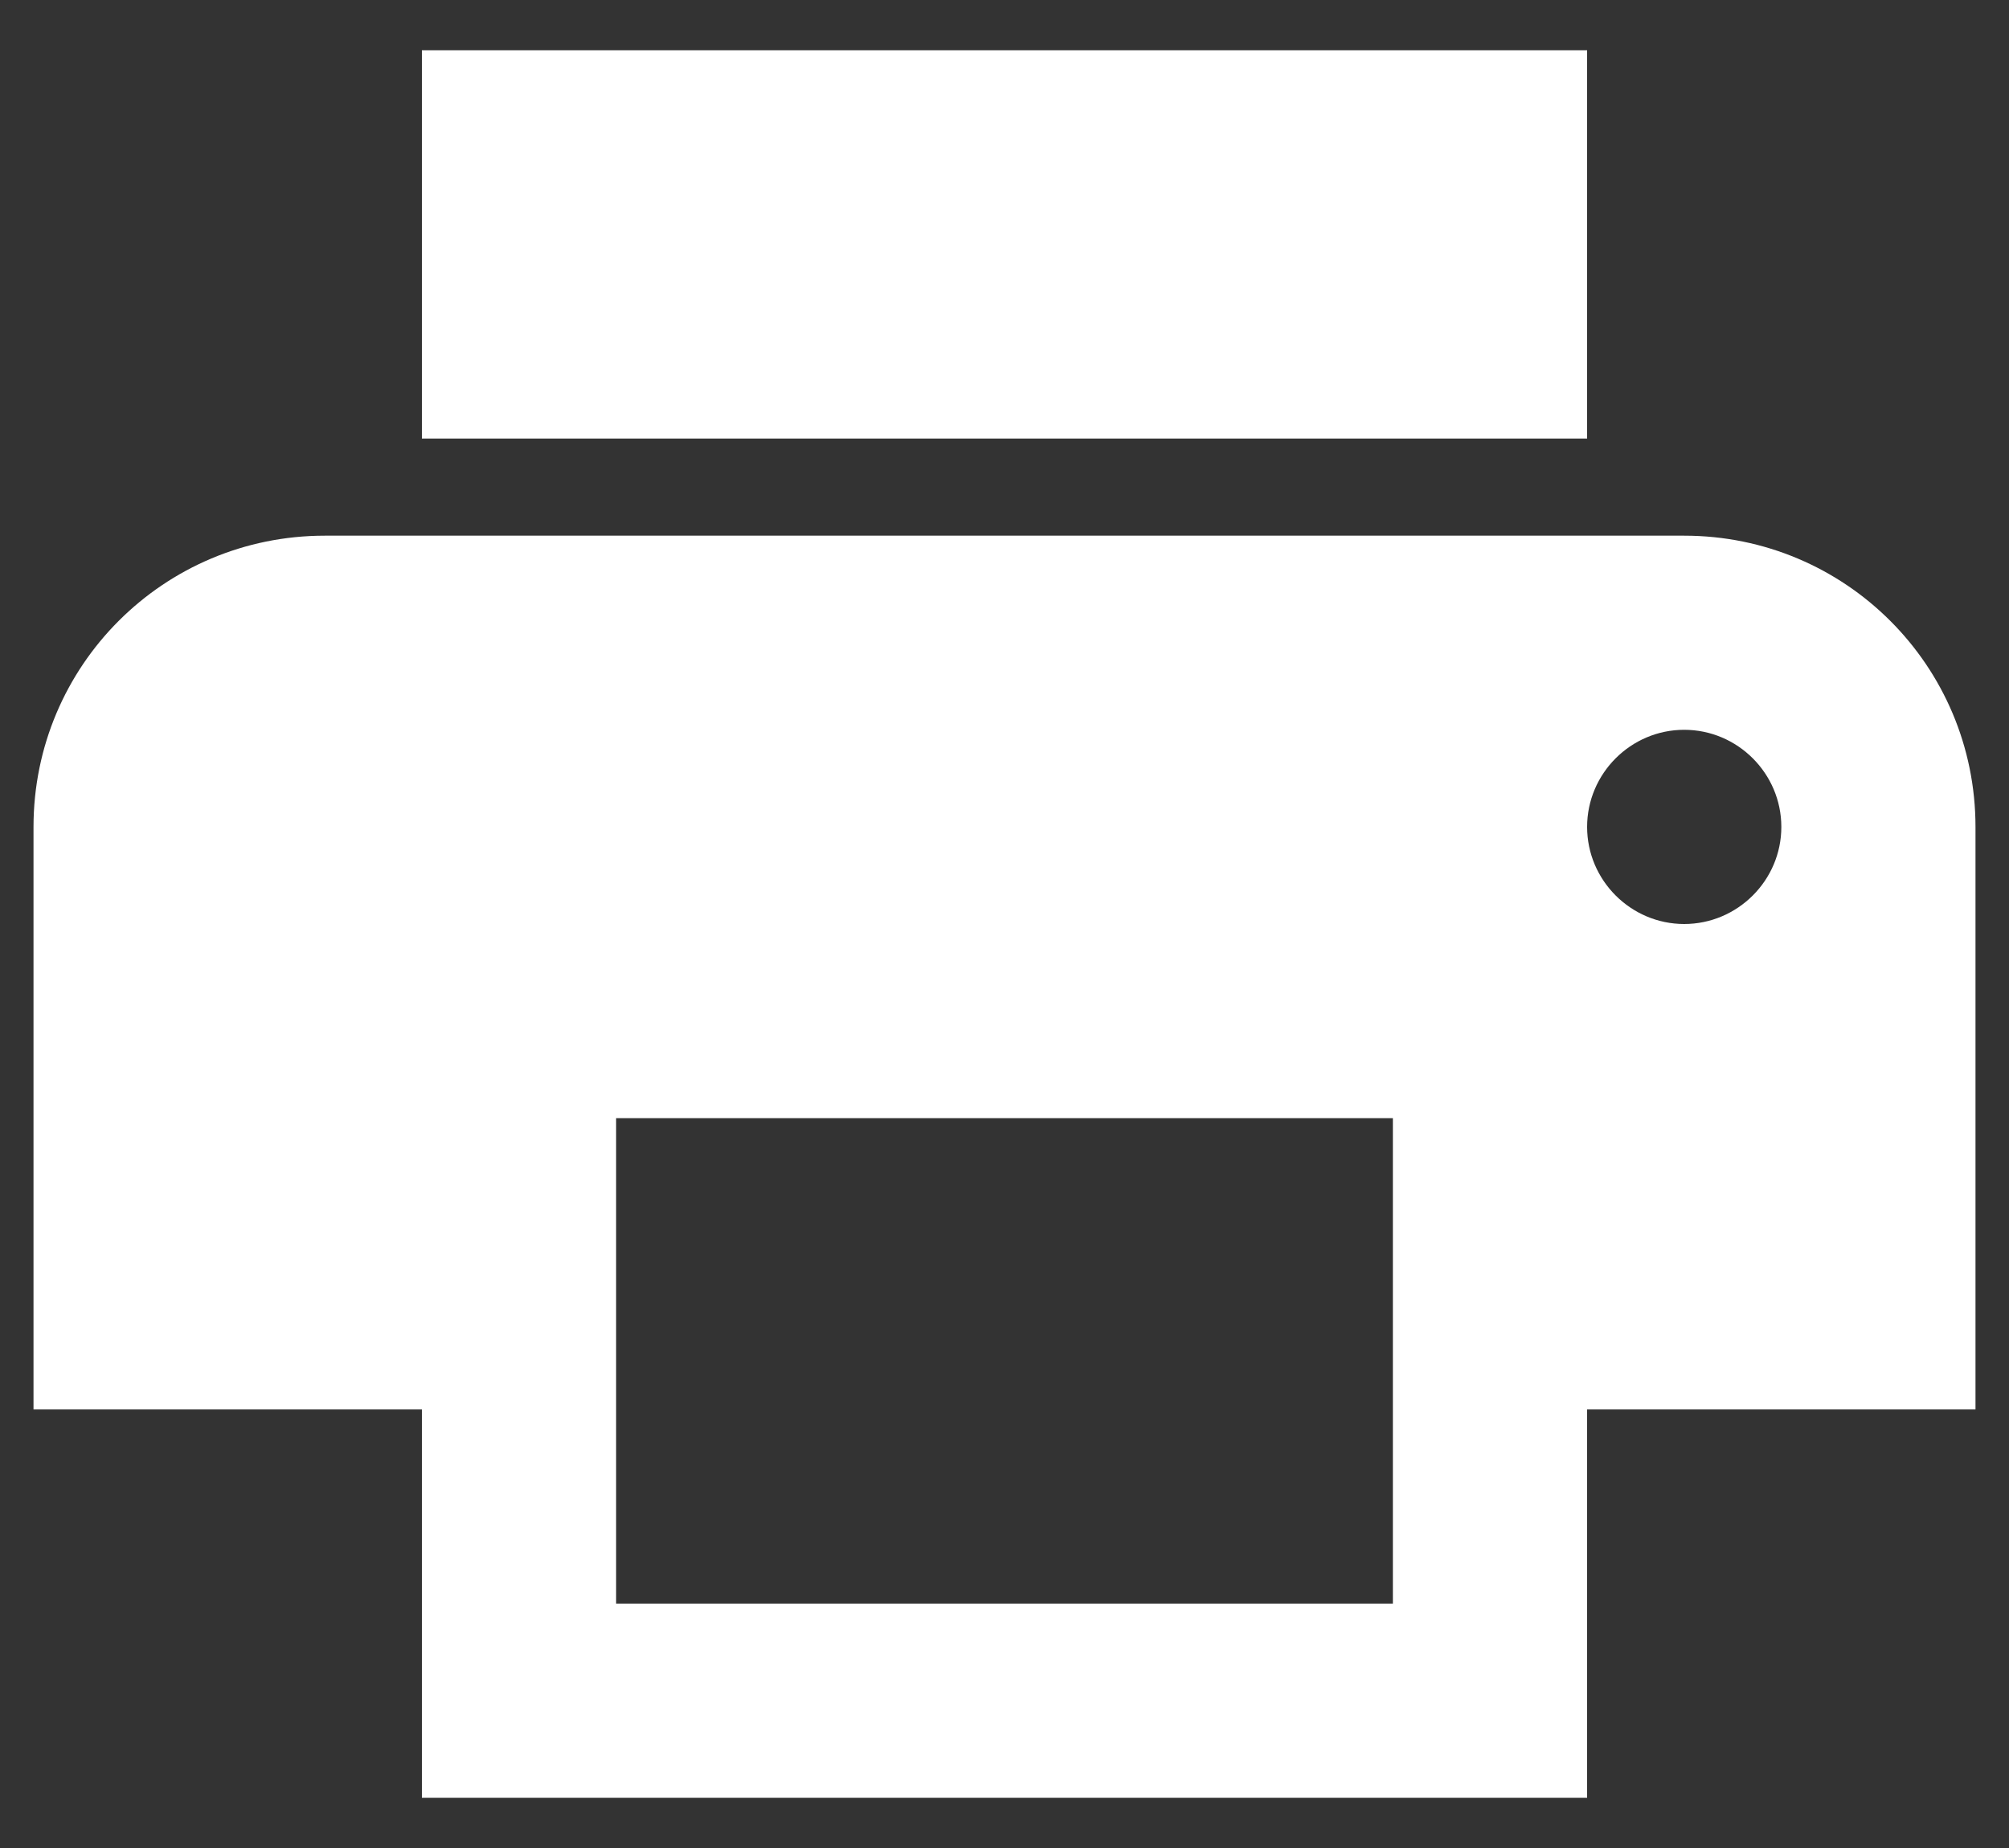 <svg width="25" height="23" viewBox="0 0 25 23" fill="none" xmlns="http://www.w3.org/2000/svg">
<rect x="0" y="0" width="25" height="23" fill="#333333" stroke="none"/>
<path d="M20.958 6.667H4.042C2.036 6.667 0.417 8.286 0.417 10.292V17.542H5.25V22.375H19.75V17.542H24.583V10.292C24.583 8.286 22.964 6.667 20.958 6.667ZM17.333 19.958H7.667V13.917H17.333V19.958ZM20.958 11.5C20.294 11.5 19.75 10.956 19.75 10.292C19.75 9.627 20.294 9.083 20.958 9.083C21.623 9.083 22.167 9.627 22.167 10.292C22.167 10.956 21.623 11.5 20.958 11.5ZM19.75 0.625H5.25V5.458H19.75V0.625Z" fill="white"/>
</svg>
